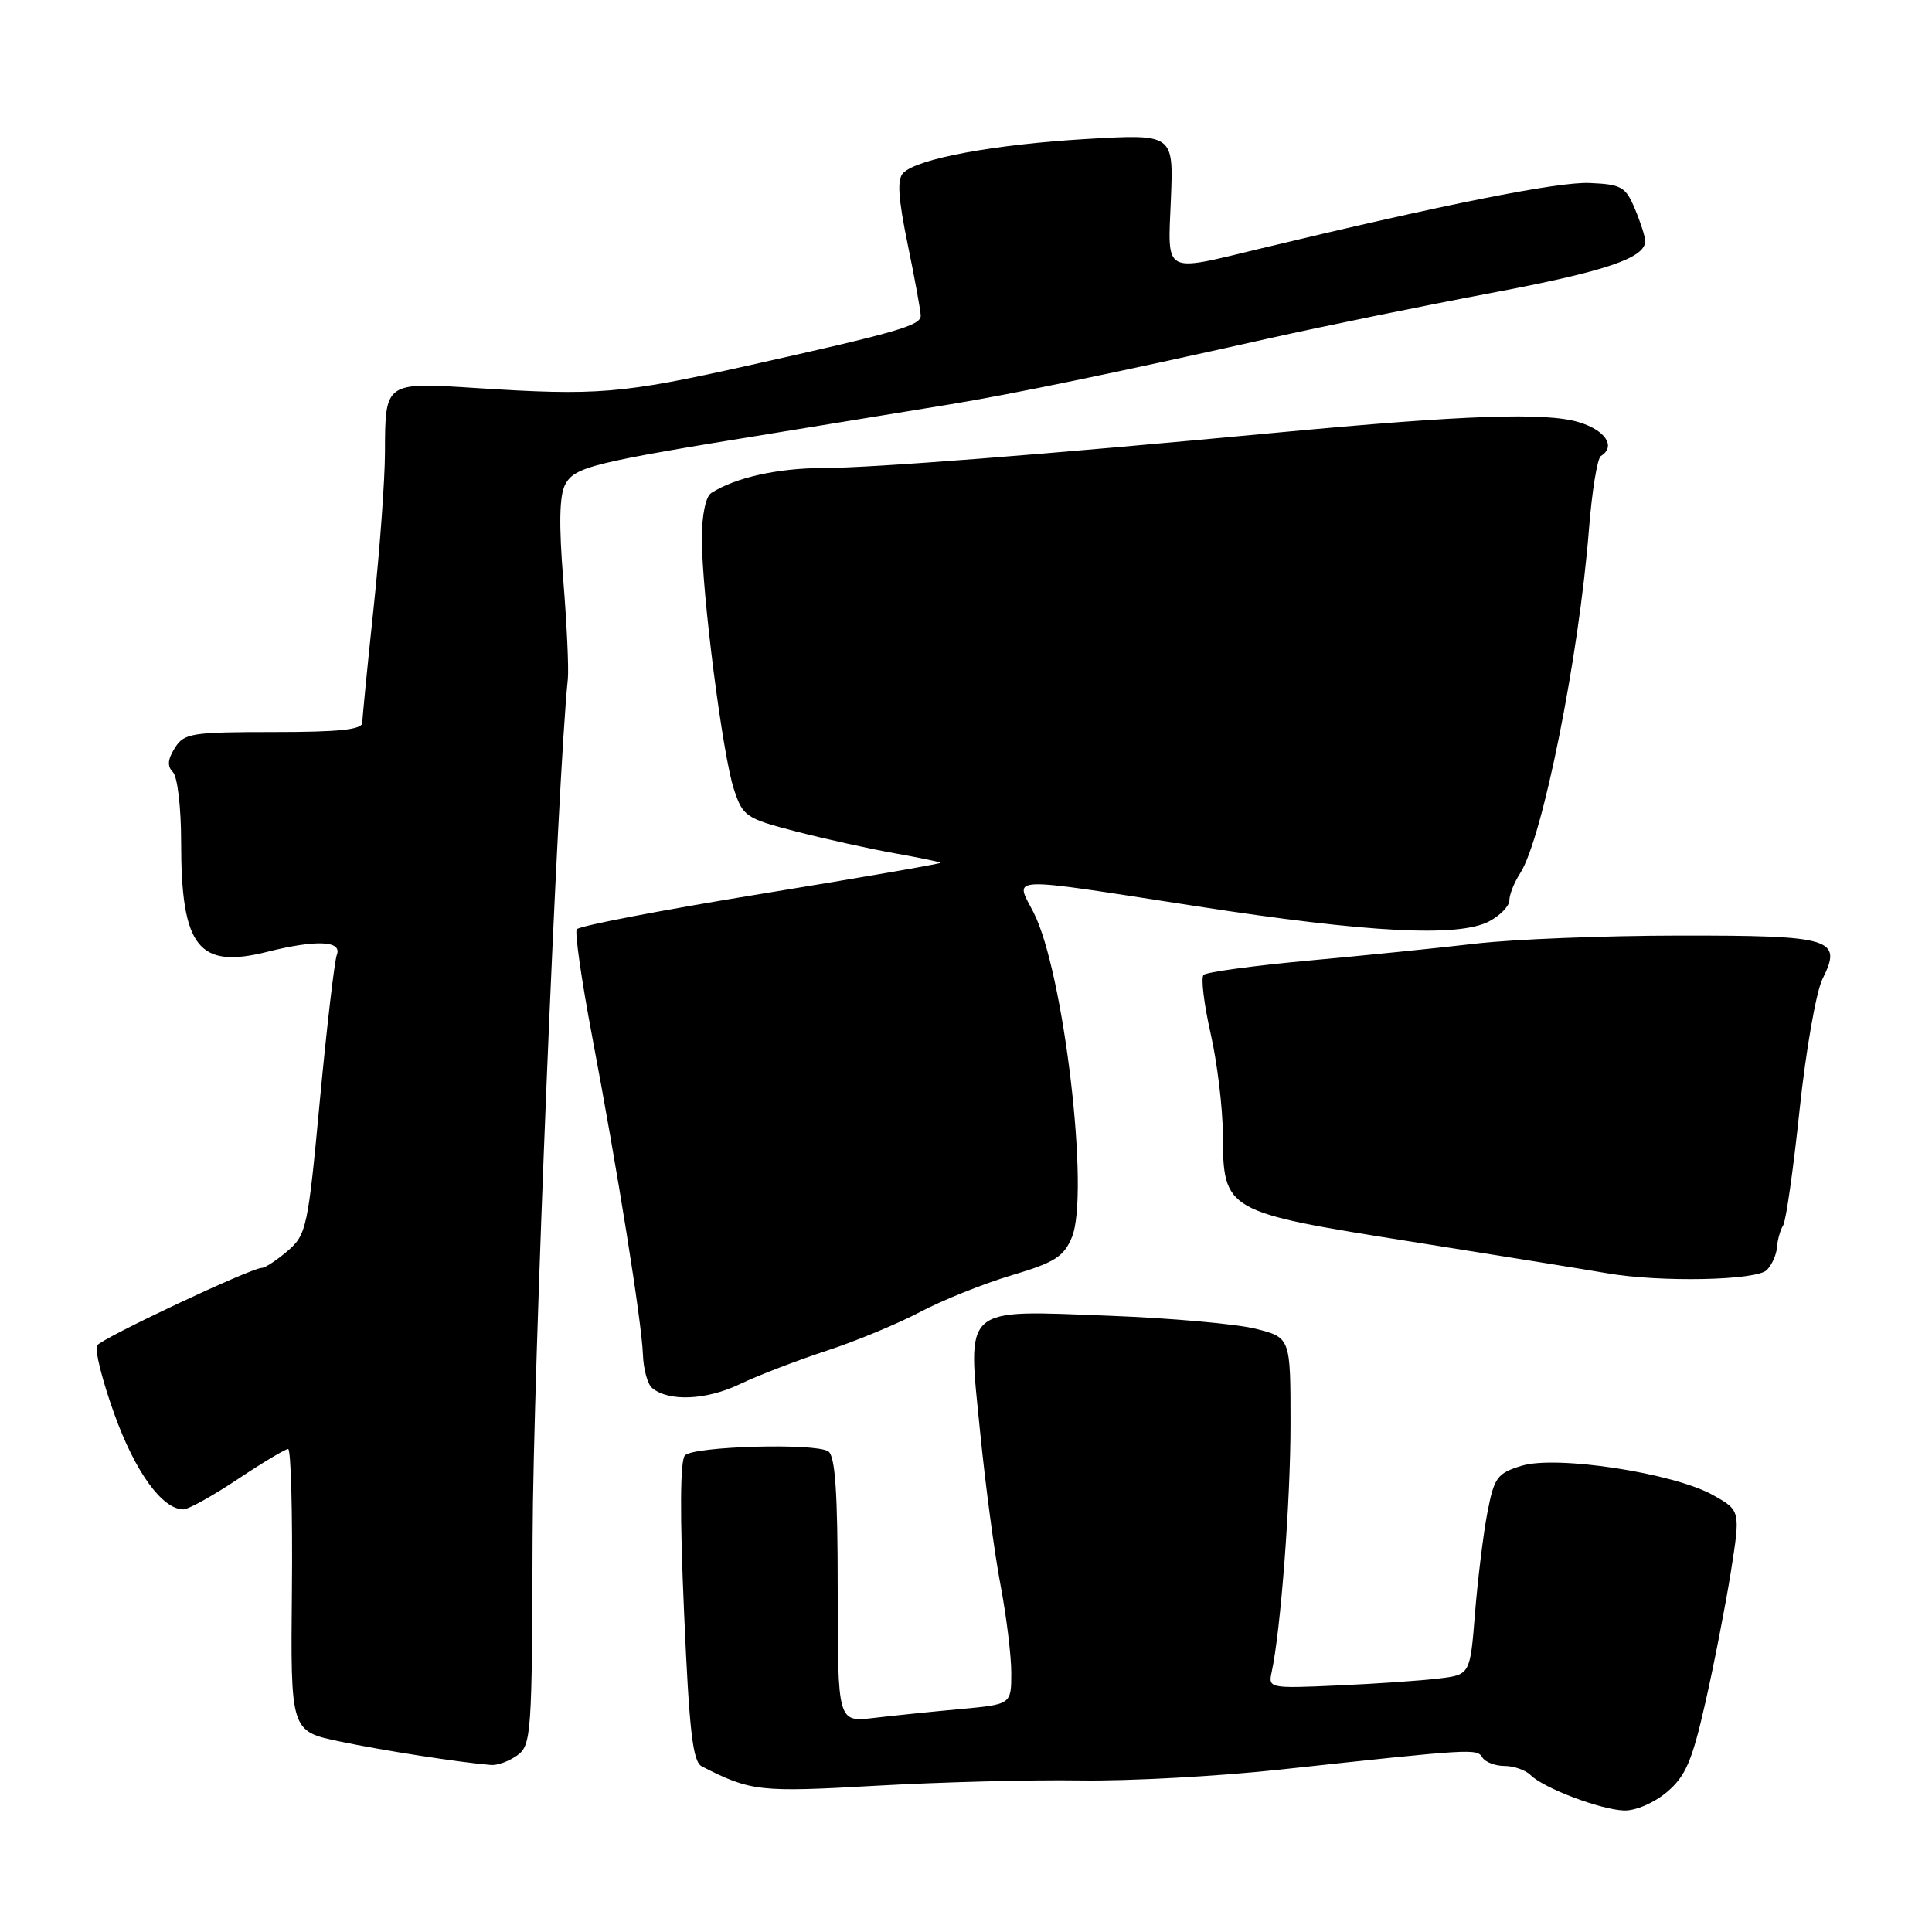 <?xml version="1.0" encoding="UTF-8" standalone="no"?>
<!DOCTYPE svg PUBLIC "-//W3C//DTD SVG 1.1//EN" "http://www.w3.org/Graphics/SVG/1.1/DTD/svg11.dtd" >
<svg xmlns="http://www.w3.org/2000/svg" xmlns:xlink="http://www.w3.org/1999/xlink" version="1.1" viewBox="0 0 256 256">
 <g >
 <path fill="currentColor"
d=" M 220.85 237.48 C 223.34 235.38 224.20 233.40 225.94 225.73 C 227.10 220.65 228.62 212.82 229.34 208.33 C 230.63 200.16 230.63 200.16 226.99 198.11 C 221.79 195.19 206.25 192.80 201.63 194.22 C 198.38 195.22 197.99 195.75 197.09 200.41 C 196.55 203.21 195.82 209.19 195.45 213.70 C 194.80 221.91 194.80 221.91 190.65 222.41 C 188.37 222.69 182.34 223.11 177.26 223.33 C 168.27 223.74 168.04 223.69 168.49 221.62 C 169.69 216.17 171.00 198.98 171.00 188.66 C 171.00 177.24 171.00 177.24 166.38 176.07 C 163.84 175.43 155.18 174.66 147.13 174.35 C 127.35 173.59 128.19 172.85 129.86 189.64 C 130.56 196.71 131.78 205.88 132.57 210.00 C 133.35 214.12 134.00 219.38 134.00 221.67 C 134.00 225.84 134.00 225.84 127.25 226.46 C 123.54 226.80 118.36 227.33 115.75 227.64 C 111.00 228.19 111.00 228.19 111.00 210.65 C 111.00 197.72 110.67 192.91 109.75 192.31 C 108.01 191.18 91.97 191.63 90.76 192.84 C 90.12 193.48 90.07 200.73 90.64 213.56 C 91.33 229.48 91.79 233.44 93.00 234.06 C 99.51 237.38 100.64 237.50 116.09 236.62 C 124.56 236.14 136.73 235.82 143.13 235.92 C 149.53 236.02 161.46 235.37 169.63 234.48 C 195.25 231.70 195.68 231.68 196.42 232.87 C 196.80 233.49 198.13 234.00 199.36 234.00 C 200.59 234.00 202.15 234.55 202.81 235.21 C 204.54 236.94 212.02 239.77 215.17 239.90 C 216.69 239.96 219.14 238.91 220.85 237.48 Z  M 68.56 232.58 C 70.40 231.24 70.50 229.69 70.57 203.83 C 70.63 182.38 73.88 102.87 75.24 90.00 C 75.38 88.62 75.11 82.73 74.64 76.89 C 74.04 69.51 74.12 65.65 74.89 64.21 C 76.14 61.86 78.39 61.31 102.50 57.40 C 111.30 55.97 121.88 54.24 126.00 53.56 C 134.28 52.19 147.49 49.46 168.00 44.87 C 175.43 43.21 188.70 40.50 197.50 38.84 C 212.72 35.97 218.00 34.20 218.00 31.94 C 218.00 31.39 217.39 29.48 216.64 27.69 C 215.41 24.75 214.86 24.43 210.64 24.25 C 206.48 24.06 191.34 27.08 167.00 32.94 C 154.00 36.07 154.73 36.48 155.15 26.37 C 155.50 17.75 155.50 17.75 143.92 18.42 C 131.73 19.14 121.59 21.01 119.69 22.91 C 118.85 23.75 119.00 26.18 120.28 32.40 C 121.23 37.00 122.00 41.25 122.00 41.83 C 122.00 43.14 118.96 44.01 99.00 48.47 C 82.37 52.18 79.12 52.45 63.13 51.42 C 50.95 50.64 51.04 50.58 51.01 60.00 C 51.00 63.58 50.33 72.80 49.51 80.50 C 48.69 88.20 48.02 95.06 48.01 95.75 C 48.00 96.68 44.98 97.00 36.24 97.00 C 25.35 97.00 24.38 97.16 23.16 99.12 C 22.21 100.64 22.14 101.54 22.92 102.32 C 23.52 102.92 24.00 107.04 24.00 111.55 C 24.00 125.53 26.28 128.43 35.46 126.11 C 41.88 124.50 45.35 124.65 44.64 126.50 C 44.32 127.33 43.31 135.99 42.39 145.75 C 40.81 162.69 40.61 163.60 38.12 165.75 C 36.68 166.98 35.15 167.99 34.71 168.00 C 33.26 168.00 13.51 177.31 12.86 178.28 C 12.52 178.81 13.54 182.90 15.15 187.37 C 17.91 195.05 21.50 200.00 24.31 200.00 C 24.96 200.00 28.20 198.20 31.50 196.00 C 34.80 193.80 37.81 192.00 38.18 192.00 C 38.55 192.00 38.78 200.41 38.68 210.69 C 38.50 229.39 38.50 229.39 45.00 230.75 C 50.82 231.97 60.87 233.53 65.06 233.87 C 65.92 233.94 67.49 233.36 68.56 232.58 Z  M 109.50 178.99 C 113.35 177.74 118.93 175.42 121.89 173.86 C 124.85 172.29 130.31 170.10 134.02 168.99 C 139.75 167.29 140.95 166.53 142.03 163.94 C 144.42 158.17 140.95 128.75 136.96 120.92 C 134.47 116.04 132.82 116.11 158.55 120.08 C 181.28 123.60 193.30 124.22 197.33 122.08 C 198.80 121.30 200.00 120.05 200.00 119.30 C 200.00 118.54 200.64 116.93 201.43 115.71 C 204.40 111.09 209.22 87.00 210.54 70.18 C 210.94 65.11 211.65 60.71 212.13 60.42 C 214.16 59.17 212.73 57.00 209.19 55.94 C 204.79 54.62 194.13 54.99 169.50 57.30 C 138.34 60.24 115.57 62.01 109.00 62.02 C 103.05 62.03 97.42 63.29 94.25 65.32 C 93.51 65.79 93.00 68.26 93.00 71.34 C 93.00 78.58 95.75 100.09 97.26 104.62 C 98.44 108.19 98.85 108.46 105.50 110.18 C 109.35 111.17 115.19 112.47 118.47 113.05 C 121.76 113.64 124.54 114.21 124.65 114.32 C 124.77 114.43 114.07 116.29 100.88 118.44 C 87.69 120.59 76.68 122.70 76.42 123.14 C 76.15 123.57 77.06 129.91 78.44 137.21 C 81.82 155.04 85.03 175.12 85.19 179.47 C 85.26 181.43 85.81 183.43 86.41 183.92 C 88.62 185.75 93.58 185.53 98.00 183.42 C 100.47 182.24 105.65 180.25 109.50 178.99 Z  M 234.11 168.29 C 234.78 167.62 235.39 166.26 235.46 165.27 C 235.53 164.28 235.90 162.97 236.28 162.36 C 236.66 161.75 237.64 154.84 238.46 147.01 C 239.29 139.19 240.65 131.39 241.50 129.70 C 244.16 124.36 242.81 123.95 222.44 123.97 C 212.57 123.98 200.45 124.46 195.50 125.04 C 190.55 125.62 180.57 126.63 173.33 127.29 C 166.08 127.96 159.85 128.81 159.48 129.18 C 159.11 129.55 159.53 133.02 160.40 136.88 C 161.28 140.74 162.01 146.73 162.03 150.20 C 162.09 160.54 162.15 160.58 187.24 164.56 C 198.93 166.42 210.53 168.29 213.00 168.72 C 220.01 169.93 232.73 169.67 234.11 168.29 Z "/>
</g>
</svg>